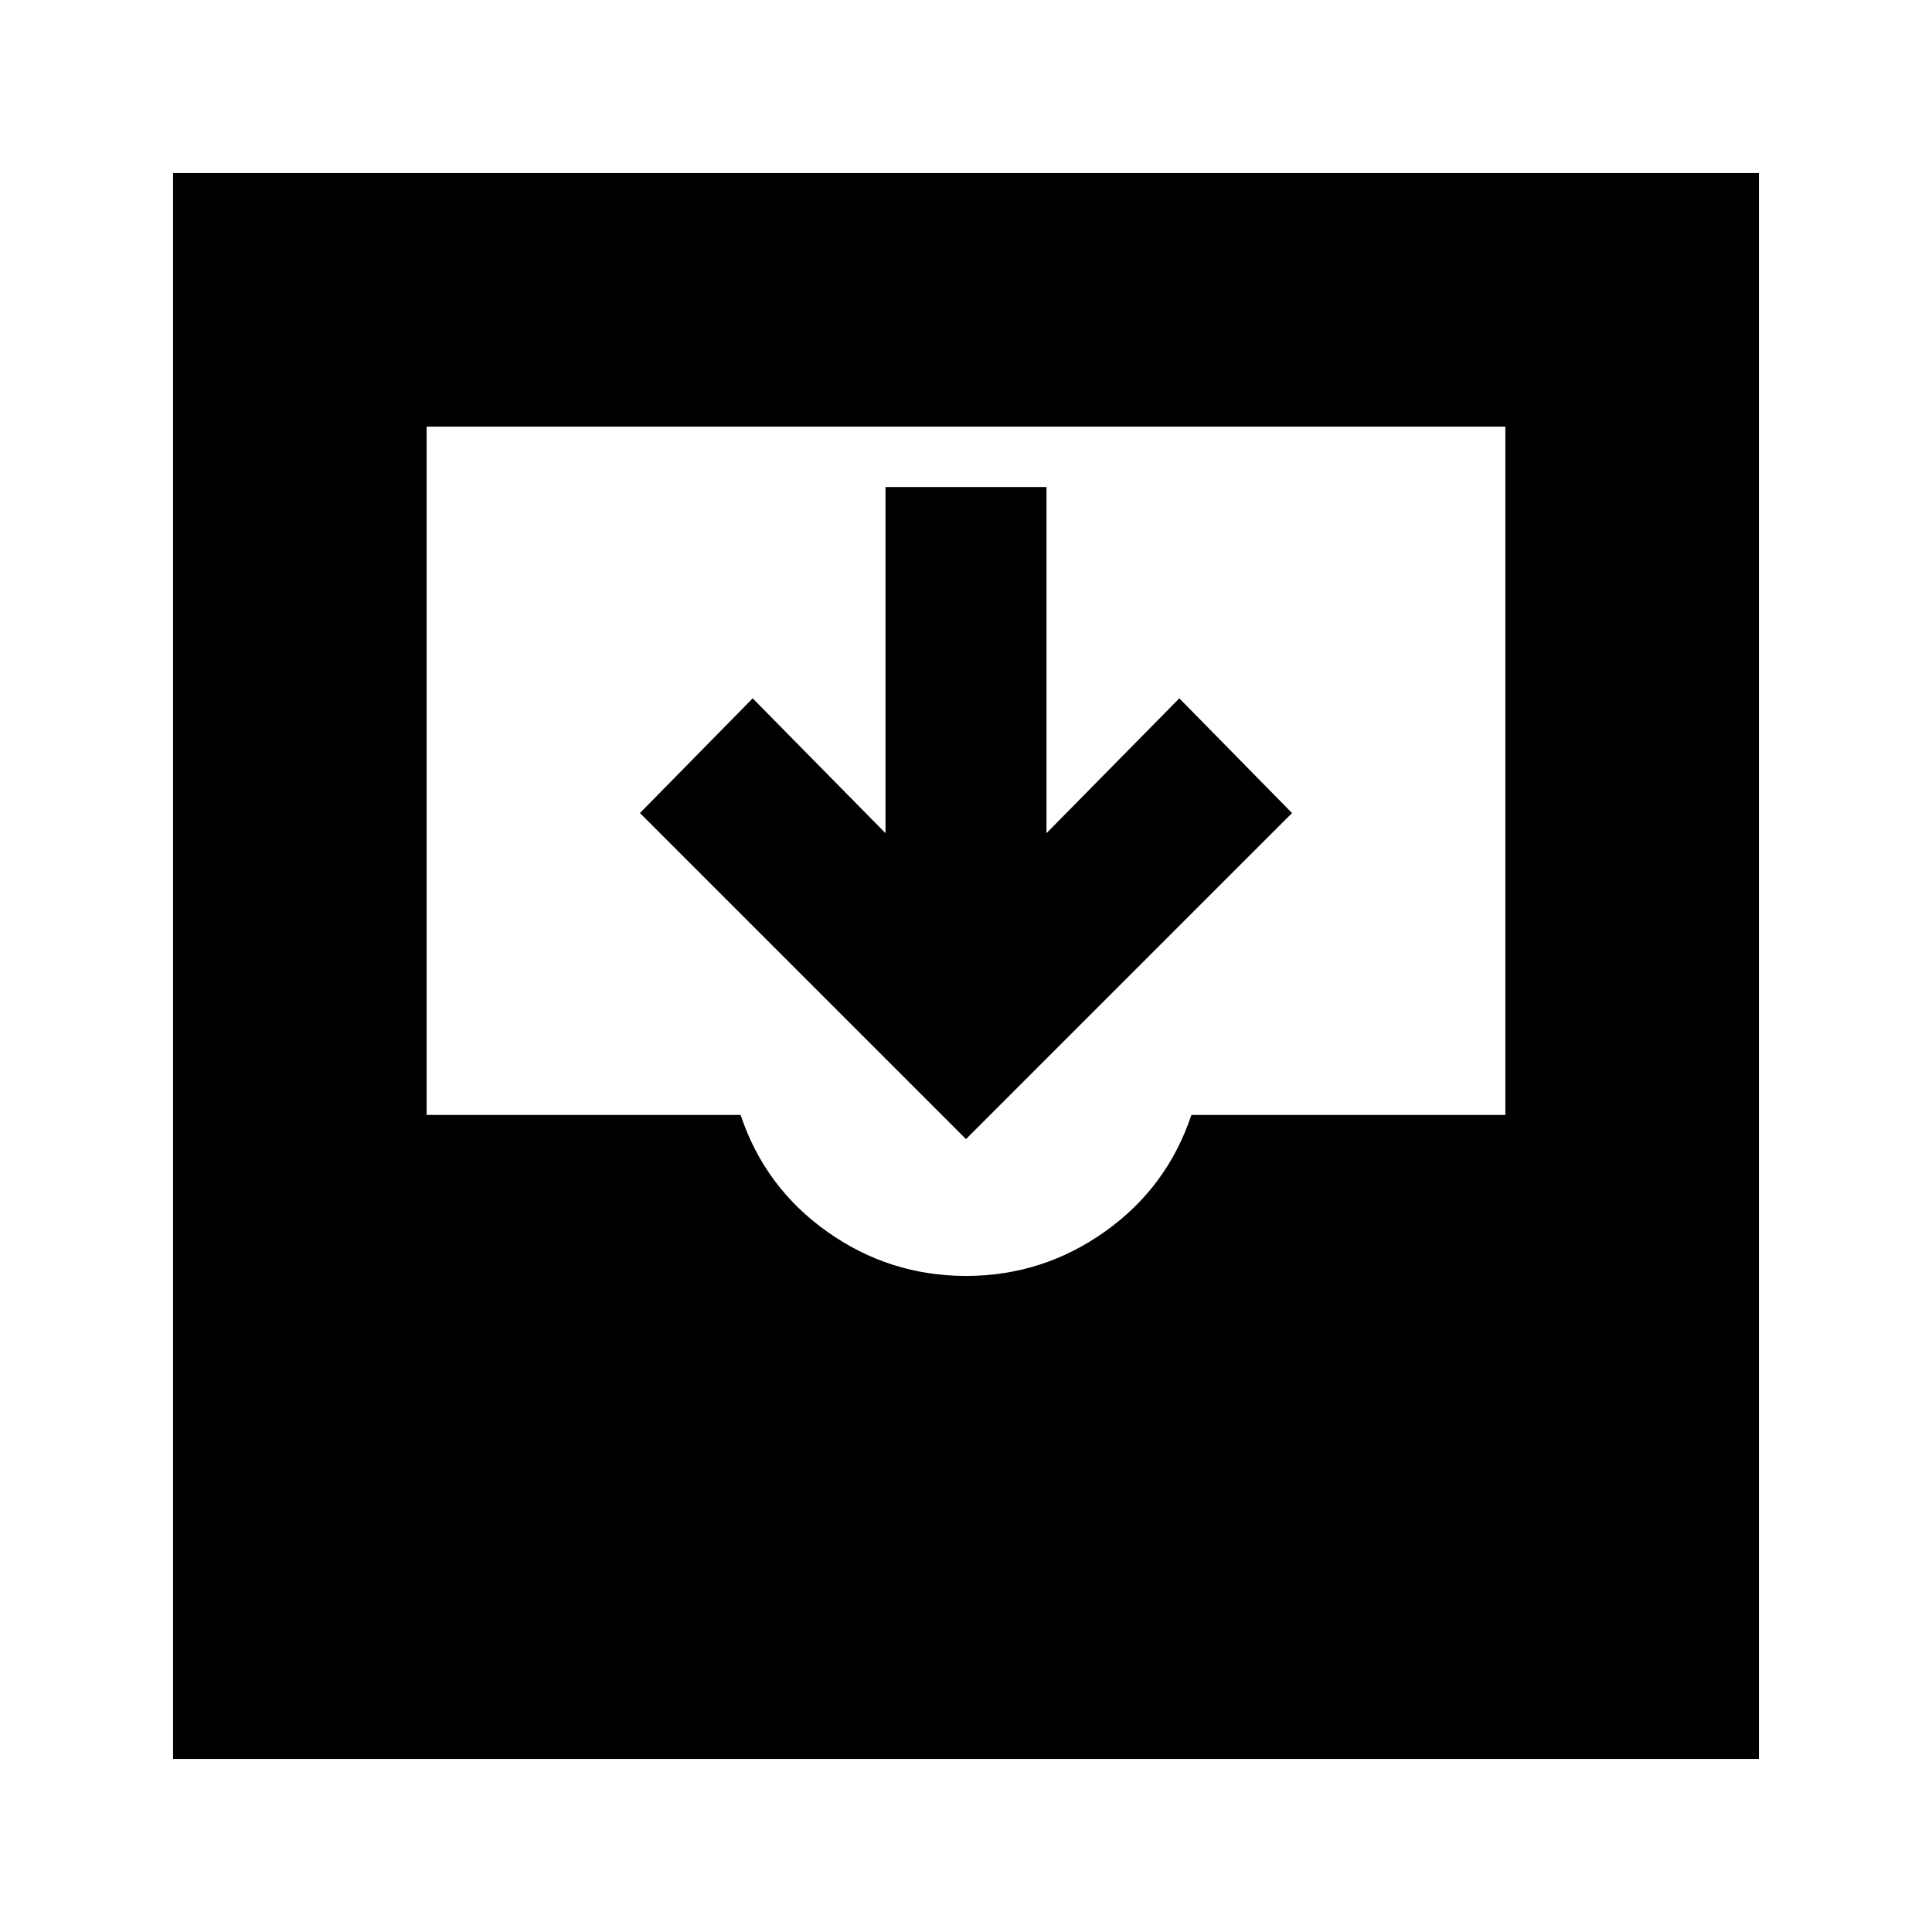 <svg xmlns="http://www.w3.org/2000/svg" height="24" viewBox="0 -960 960 960" width="24"><path d="M480-394 318-556l56-57 66 67v-172h80v172l66-67 56 57-162 162ZM86-86v-788h788v788H86Zm394-240q38 0 69-22t43-58h156v-342H212v342h156q12 36 43 58t69 22Z"/></svg>